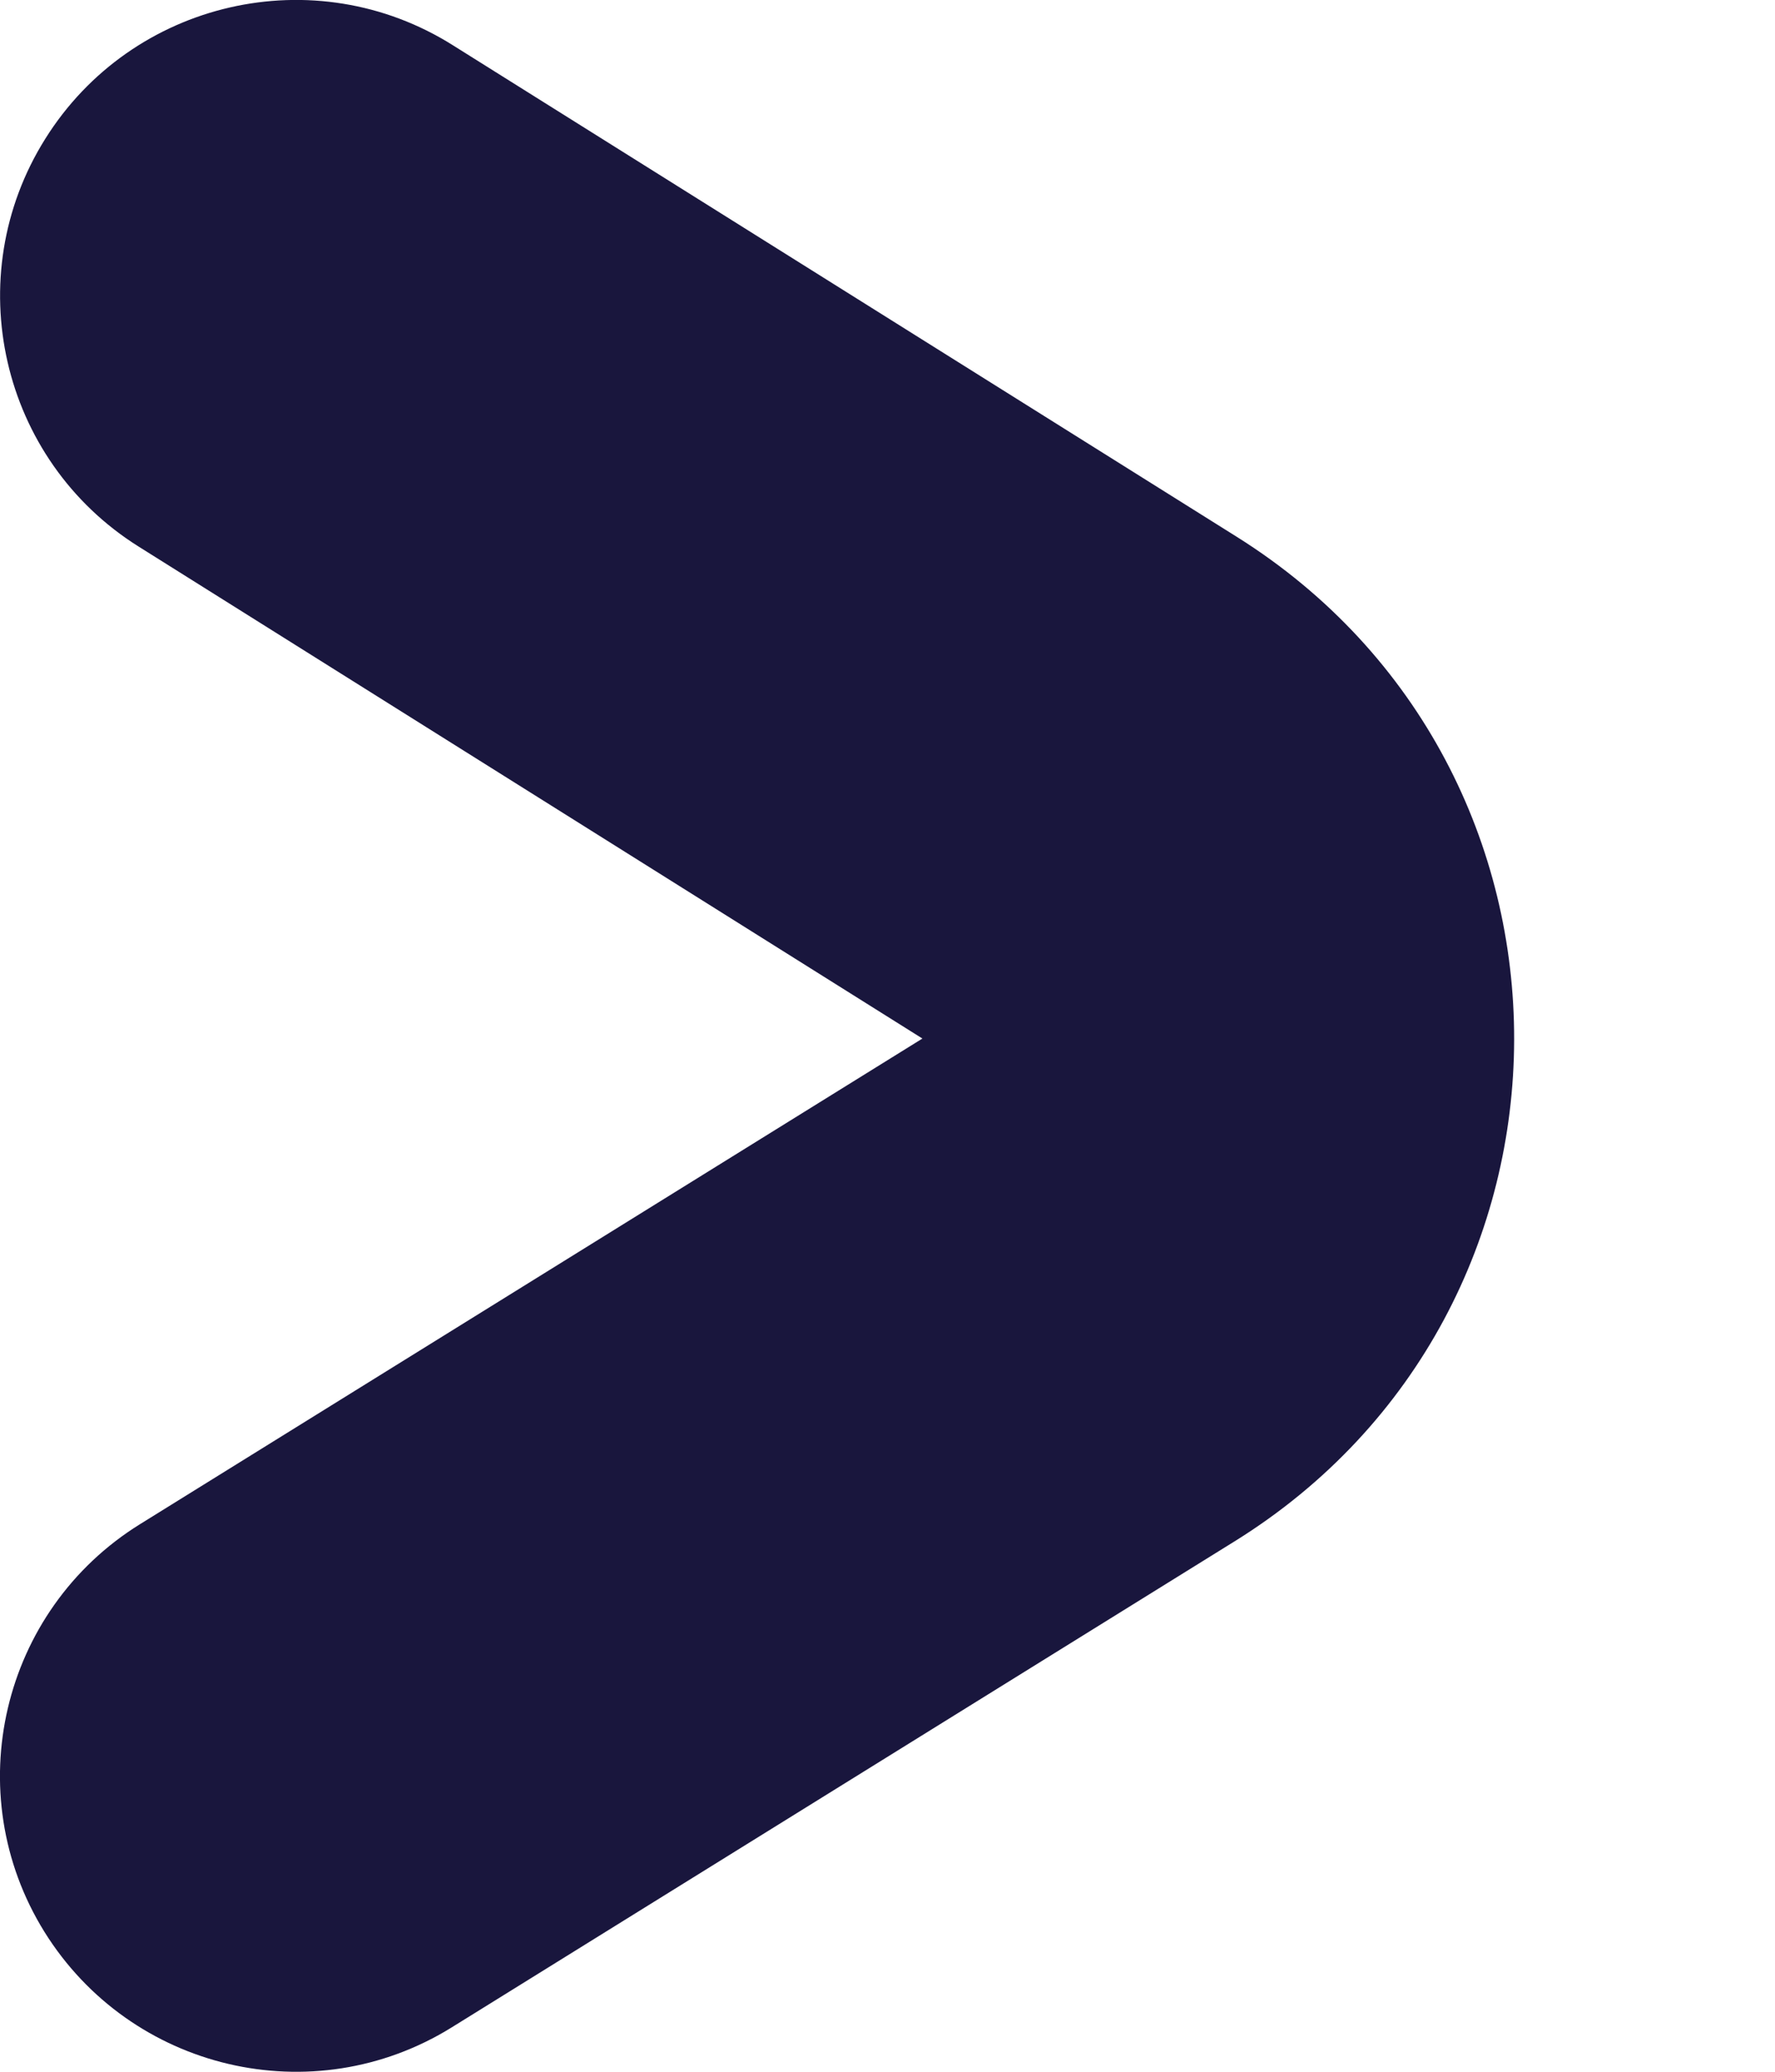 <svg width="6" height="7" viewBox="0 0 6 7" fill="none" xmlns="http://www.w3.org/2000/svg">
<path fill-rule="evenodd" clip-rule="evenodd" d="M0.15 6.527C-0.141 6.058 0.004 5.441 0.473 5.15L3.118 3.509L0.469 1.847C0.001 1.554 -0.14 0.936 0.153 0.469C0.446 0.001 1.064 -0.141 1.531 0.153L4.181 1.814C5.434 2.6 5.43 4.428 4.173 5.208L1.527 6.85C1.058 7.141 0.442 6.996 0.15 6.527Z" fill="#19163D"/>
</svg>
